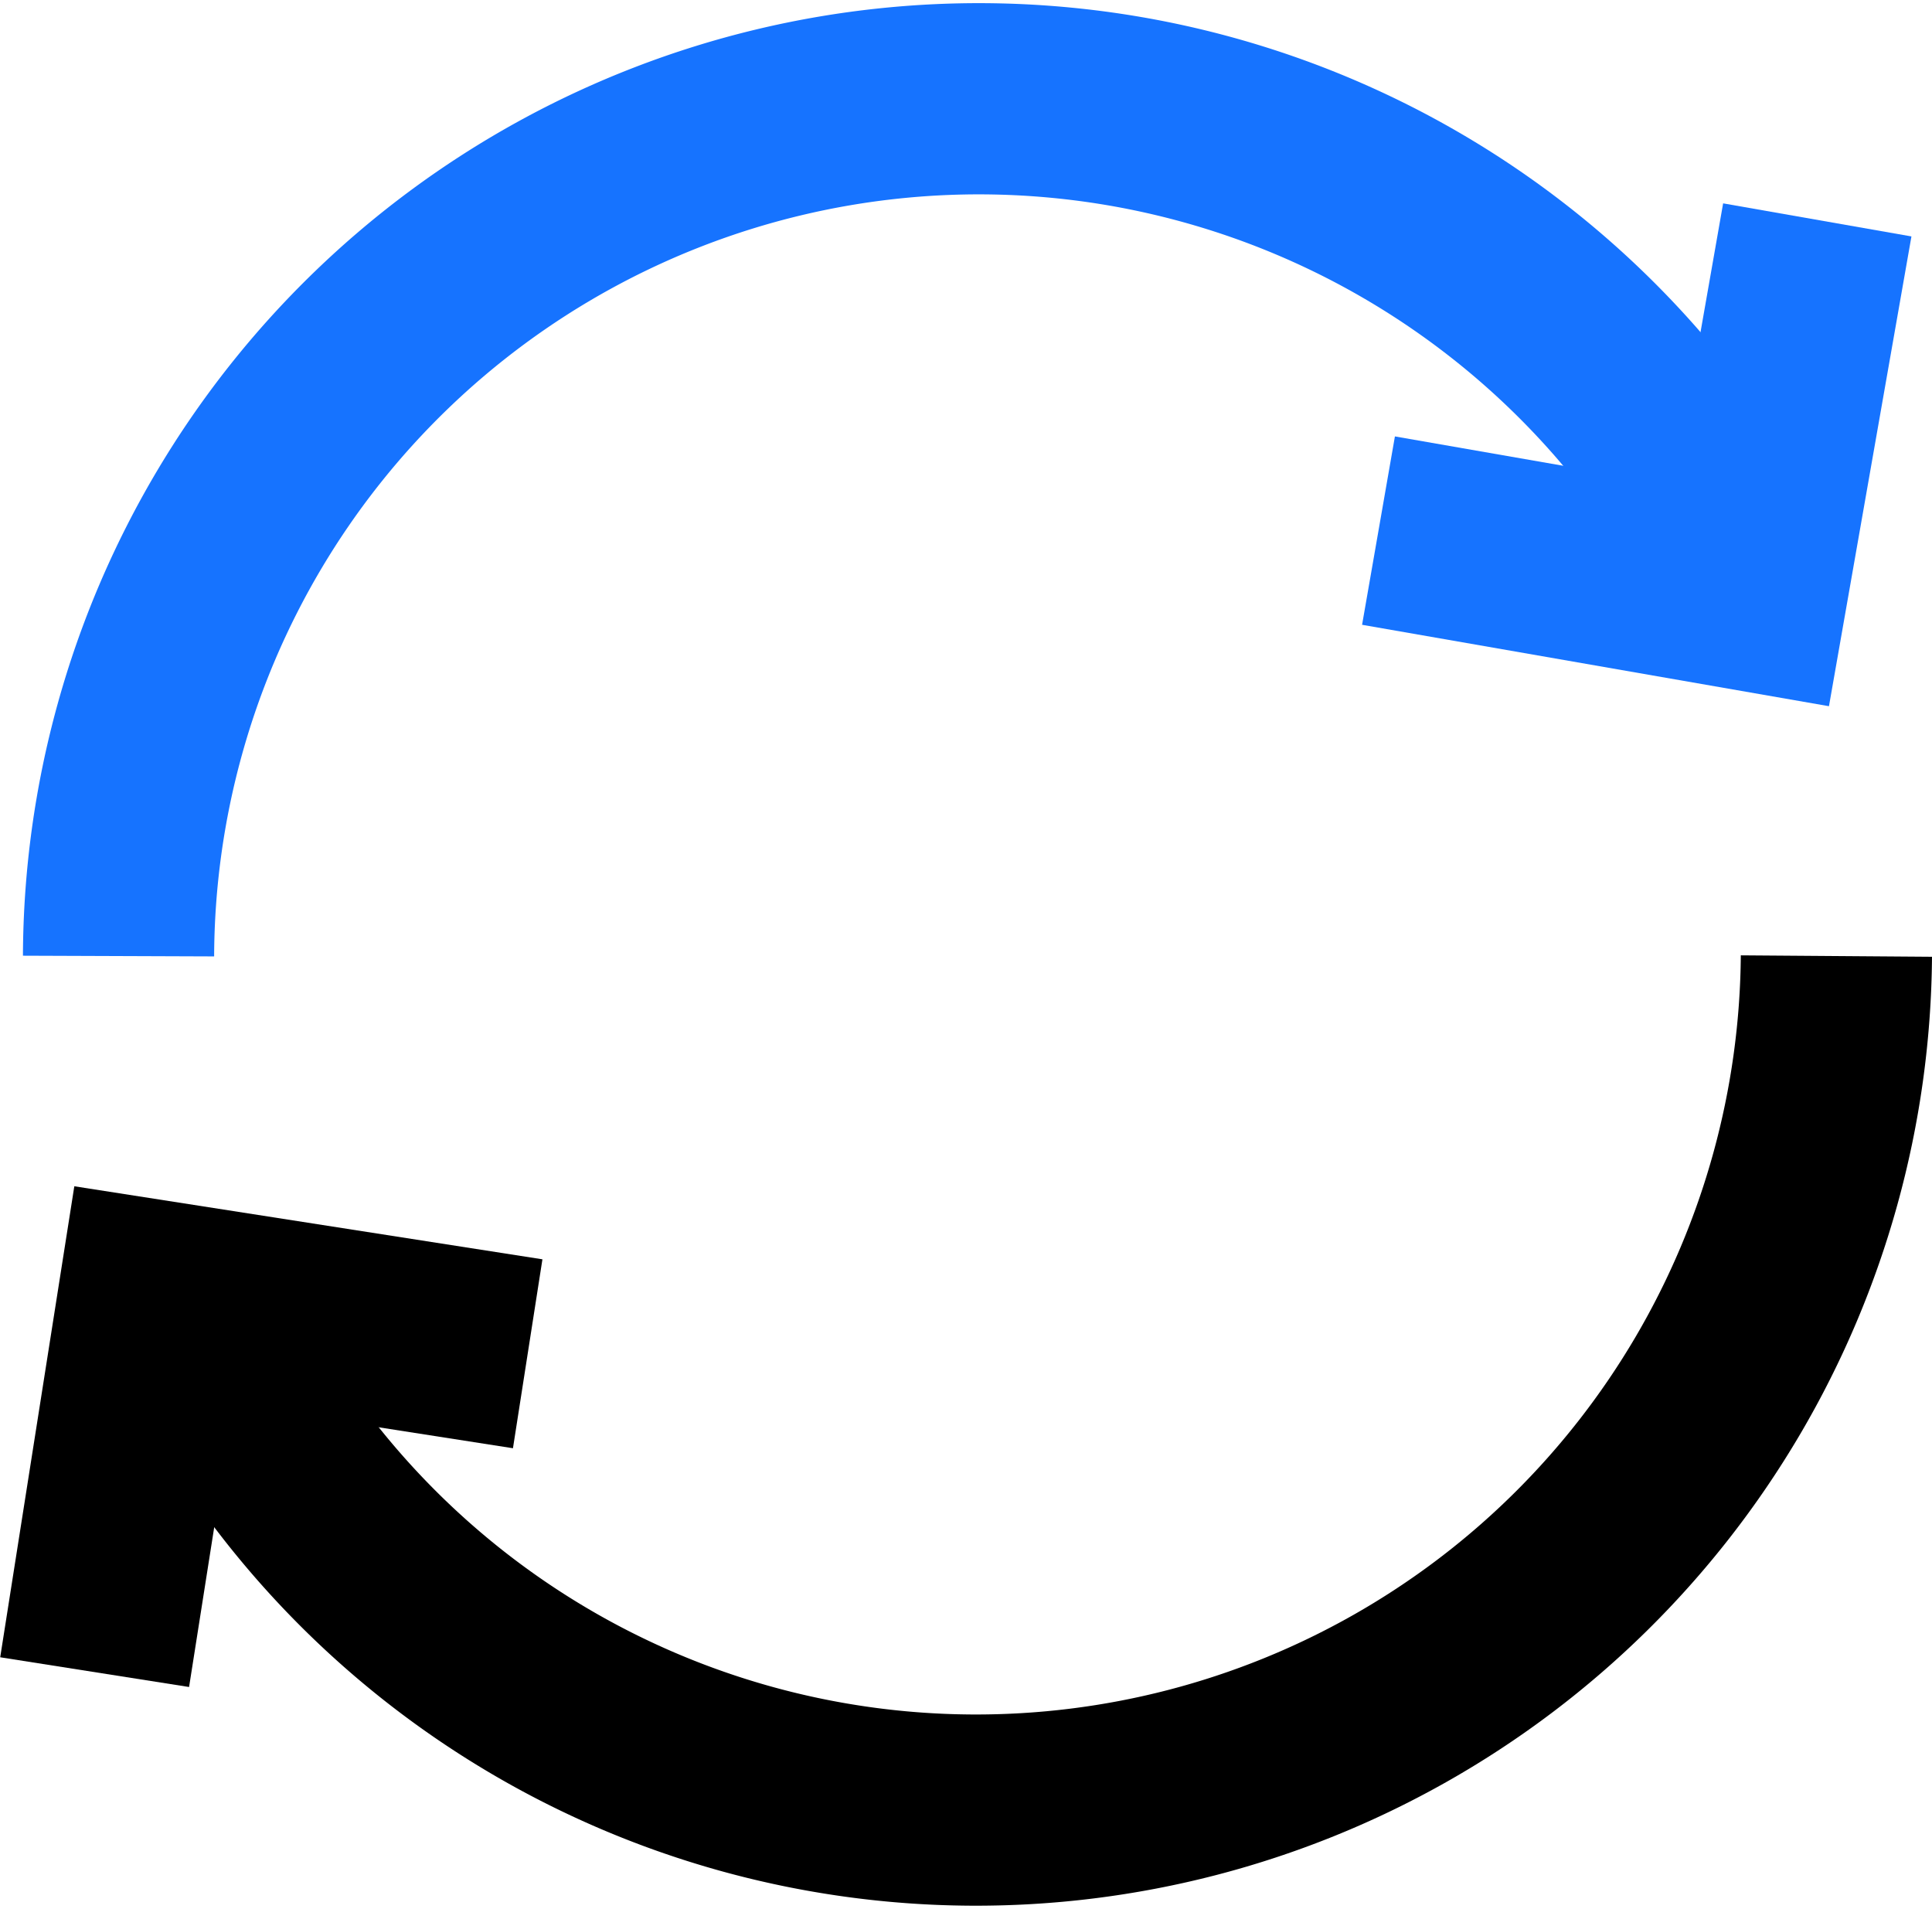 <svg xmlns="http://www.w3.org/2000/svg" viewBox="0 0 20.21 19.97"><defs><style>.cls-1,.cls-2,.cls-3,.cls-4{fill:none;stroke-width:2px;}.cls-1,.cls-3{stroke:#1673ff;}.cls-1,.cls-2{stroke-linejoin:round;}.cls-2,.cls-4{stroke:#000;}.cls-3,.cls-4{stroke-miterlimit:10;}</style></defs><g id="Layer_2" data-name="Layer 2"><g id="Layer_1-2" data-name="Layer 1"><path class="cls-1" d="M1.24,10a9,9,0,0,1,17-4.09"/><path class="cls-2" d="M19.21,10A9,9,0,0,1,2.38,14.37"/><polyline class="cls-3" points="14.42 5.55 18.32 6.23 19.01 2.3"/><polyline class="cls-4" points="5.52 14.16 1.61 13.55 0.99 17.49"/></g></g></svg>